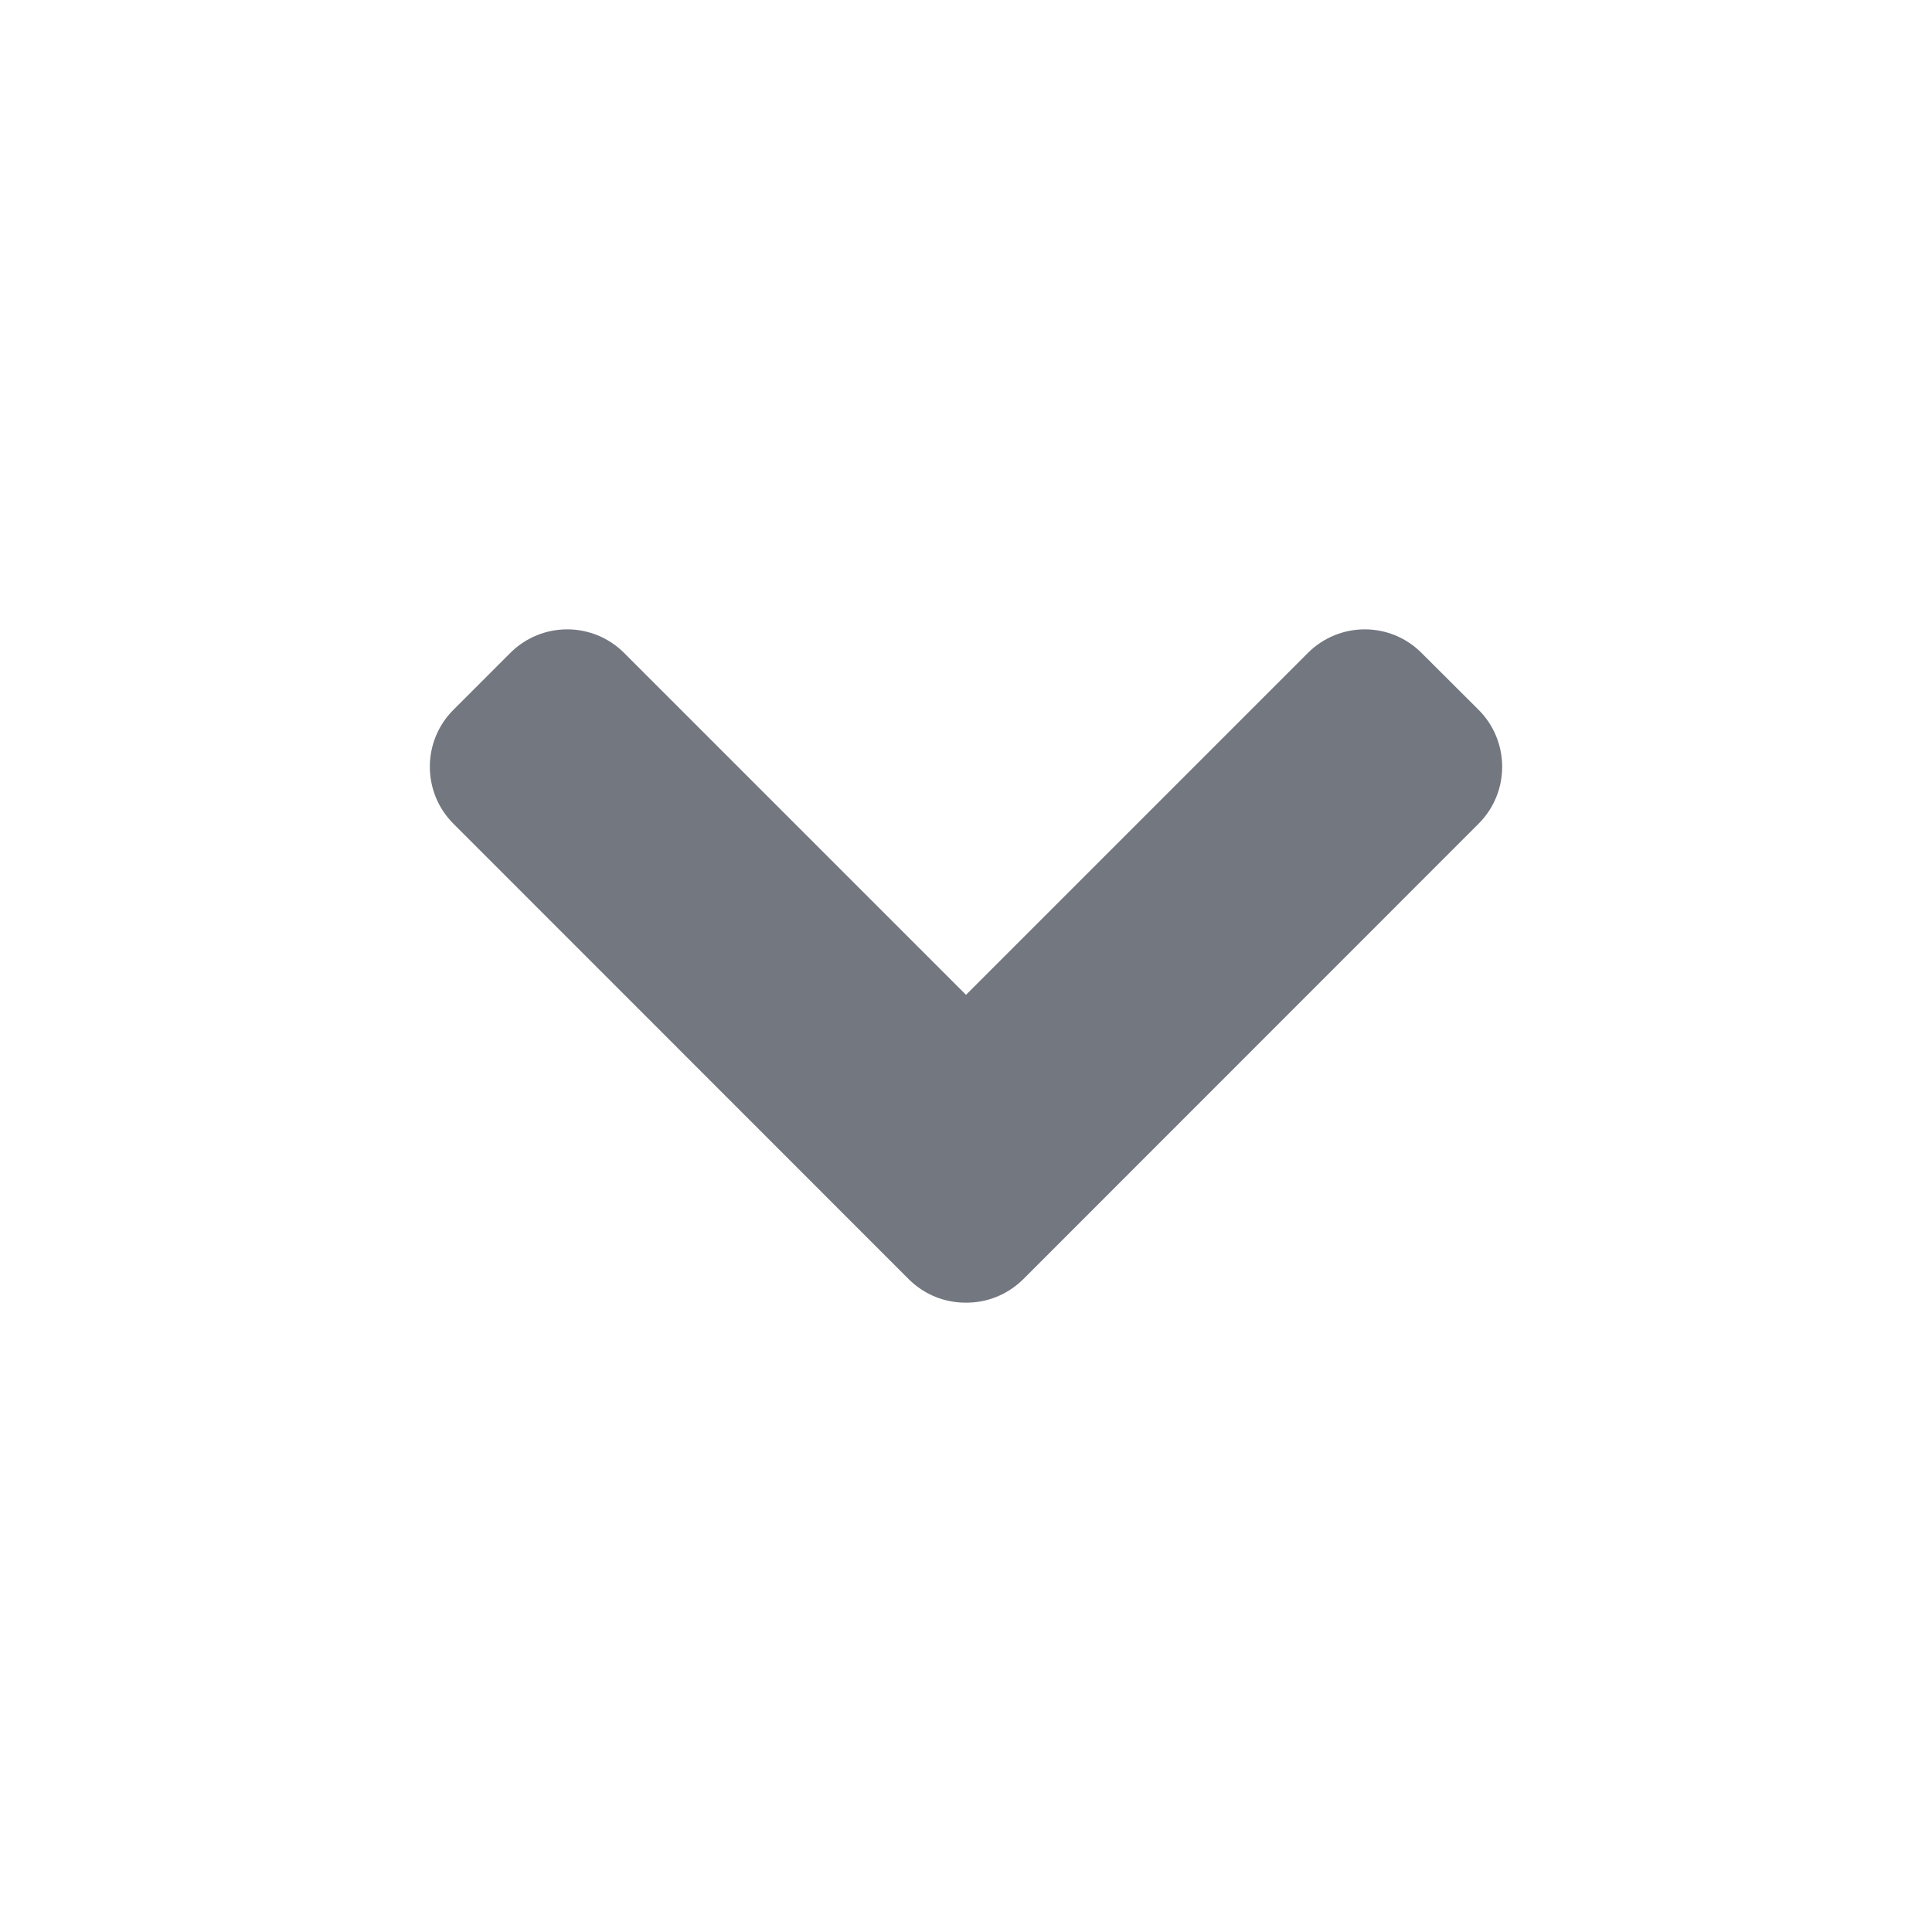 <svg xmlns="http://www.w3.org/2000/svg" width="12" height="12" viewBox="0 0 12 12" fill="none">
  <path fill-rule="evenodd" clip-rule="evenodd" d="M3.877 4.056C3.681 3.86 3.365 3.86 3.169 4.056L2.816 4.409C2.621 4.604 2.621 4.921 2.816 5.116L5.644 7.945C5.742 8.043 5.871 8.092 6 8.091C6.129 8.092 6.257 8.043 6.356 7.945L9.184 5.116C9.379 4.921 9.379 4.604 9.184 4.409L8.83 4.056C8.635 3.86 8.319 3.86 8.123 4.056L6 6.179L3.877 4.056Z" fill="#737780"/>
</svg>
